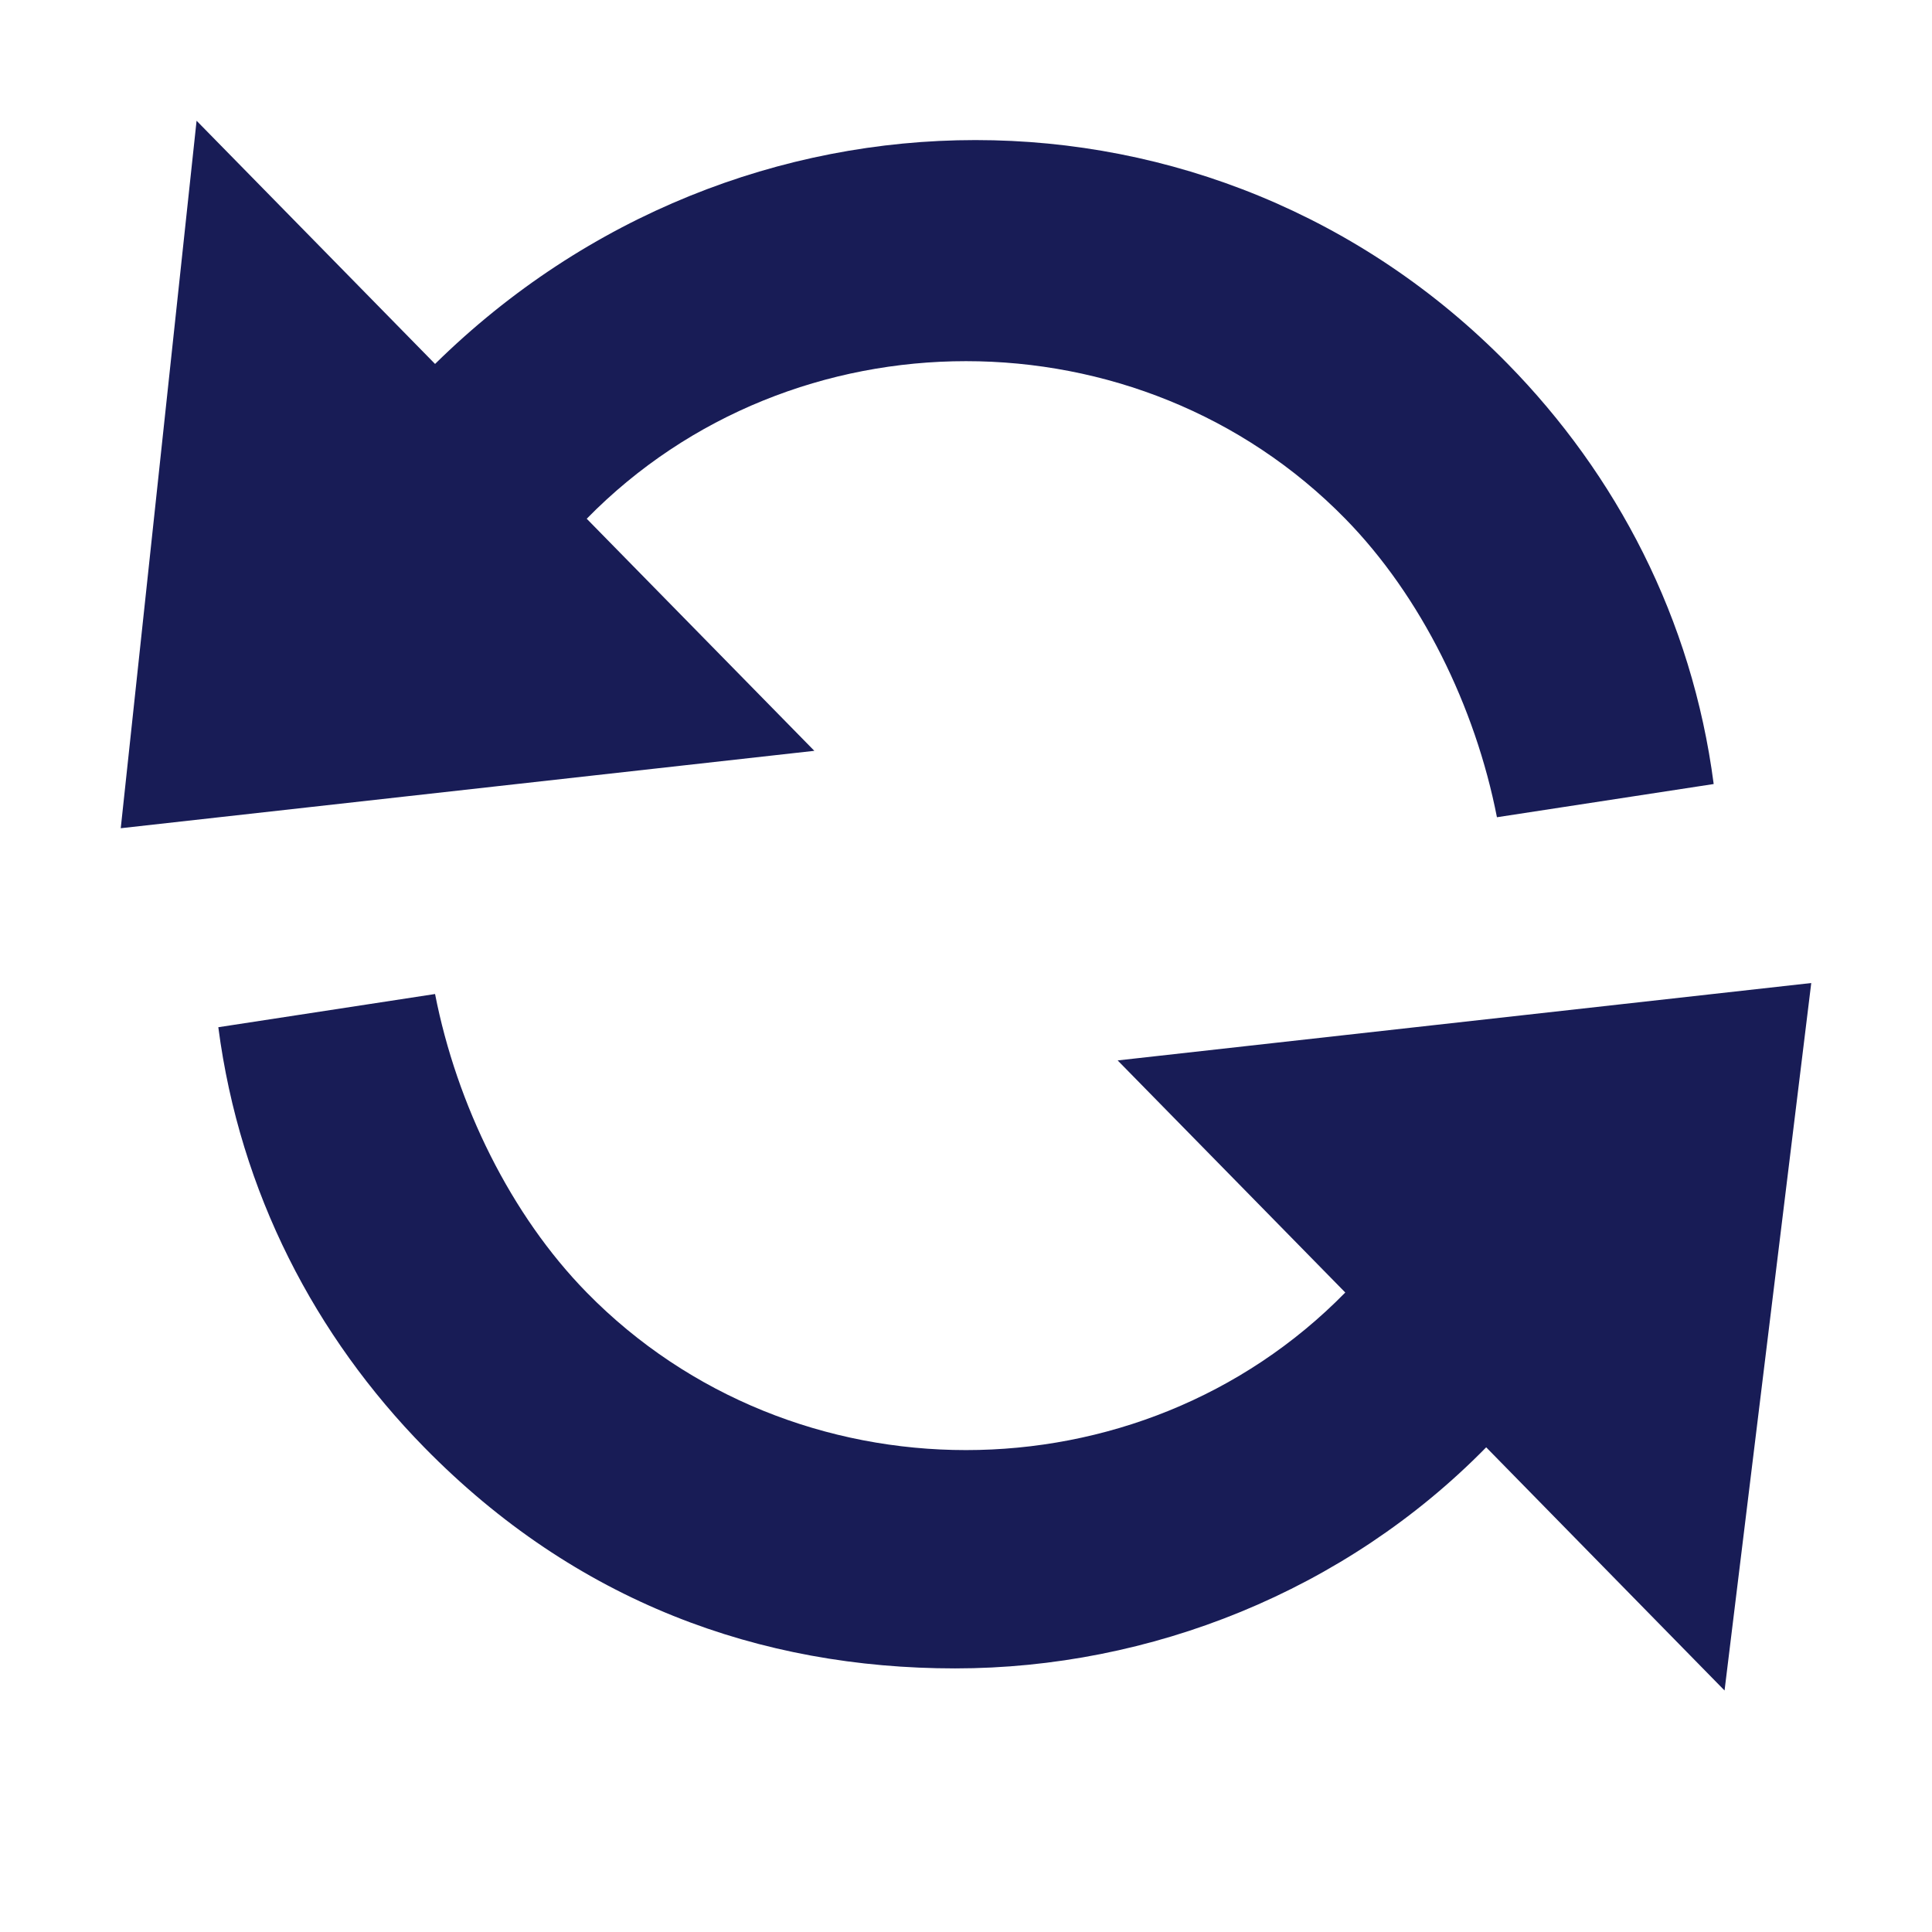 <?xml version="1.0" encoding="UTF-8"?>
<svg width="16px" height="16px" viewBox="0 0 16 16" version="1.1" xmlns="http://www.w3.org/2000/svg" xmlns:xlink="http://www.w3.org/1999/xlink">
    <!-- Generator: Sketch 62 (91390) - https://sketch.com -->
    <title>Icon/Arrows/Turnable</title>
    <desc>Created with Sketch.</desc>
    <g id="Icon/Arrows/Turnable" stroke="none" stroke-width="1" fill="none" fill-rule="evenodd">
        <path d="M15,8.141 L14.282,14 L12.308,11.986 C11.141,13.176 9.526,13.817 7.91,13.817 C6.295,13.817 4.769,13.268 3.513,11.986 C2.615,11.07 1.987,9.88 1.808,8.507 L1.808,8.507 L3.603,8.232 C3.782,9.148 4.231,10.063 4.859,10.704 C6.564,12.444 9.436,12.444 11.141,10.704 L11.141,10.704 L9.256,8.782 L15,8.141 Z M1.628,1 L3.603,3.014 C6.115,0.542 10.064,0.542 12.487,3.014 C13.385,3.93 14.013,5.12 14.192,6.493 L14.192,6.493 L12.397,6.768 C12.218,5.852 11.769,4.937 11.141,4.296 C9.436,2.556 6.564,2.556 4.859,4.296 L4.859,4.296 L6.744,6.218 L1,6.859 L1.628,1 Z" id="Icon-Fill" fill="#181C56"></path>
    </g>
</svg>